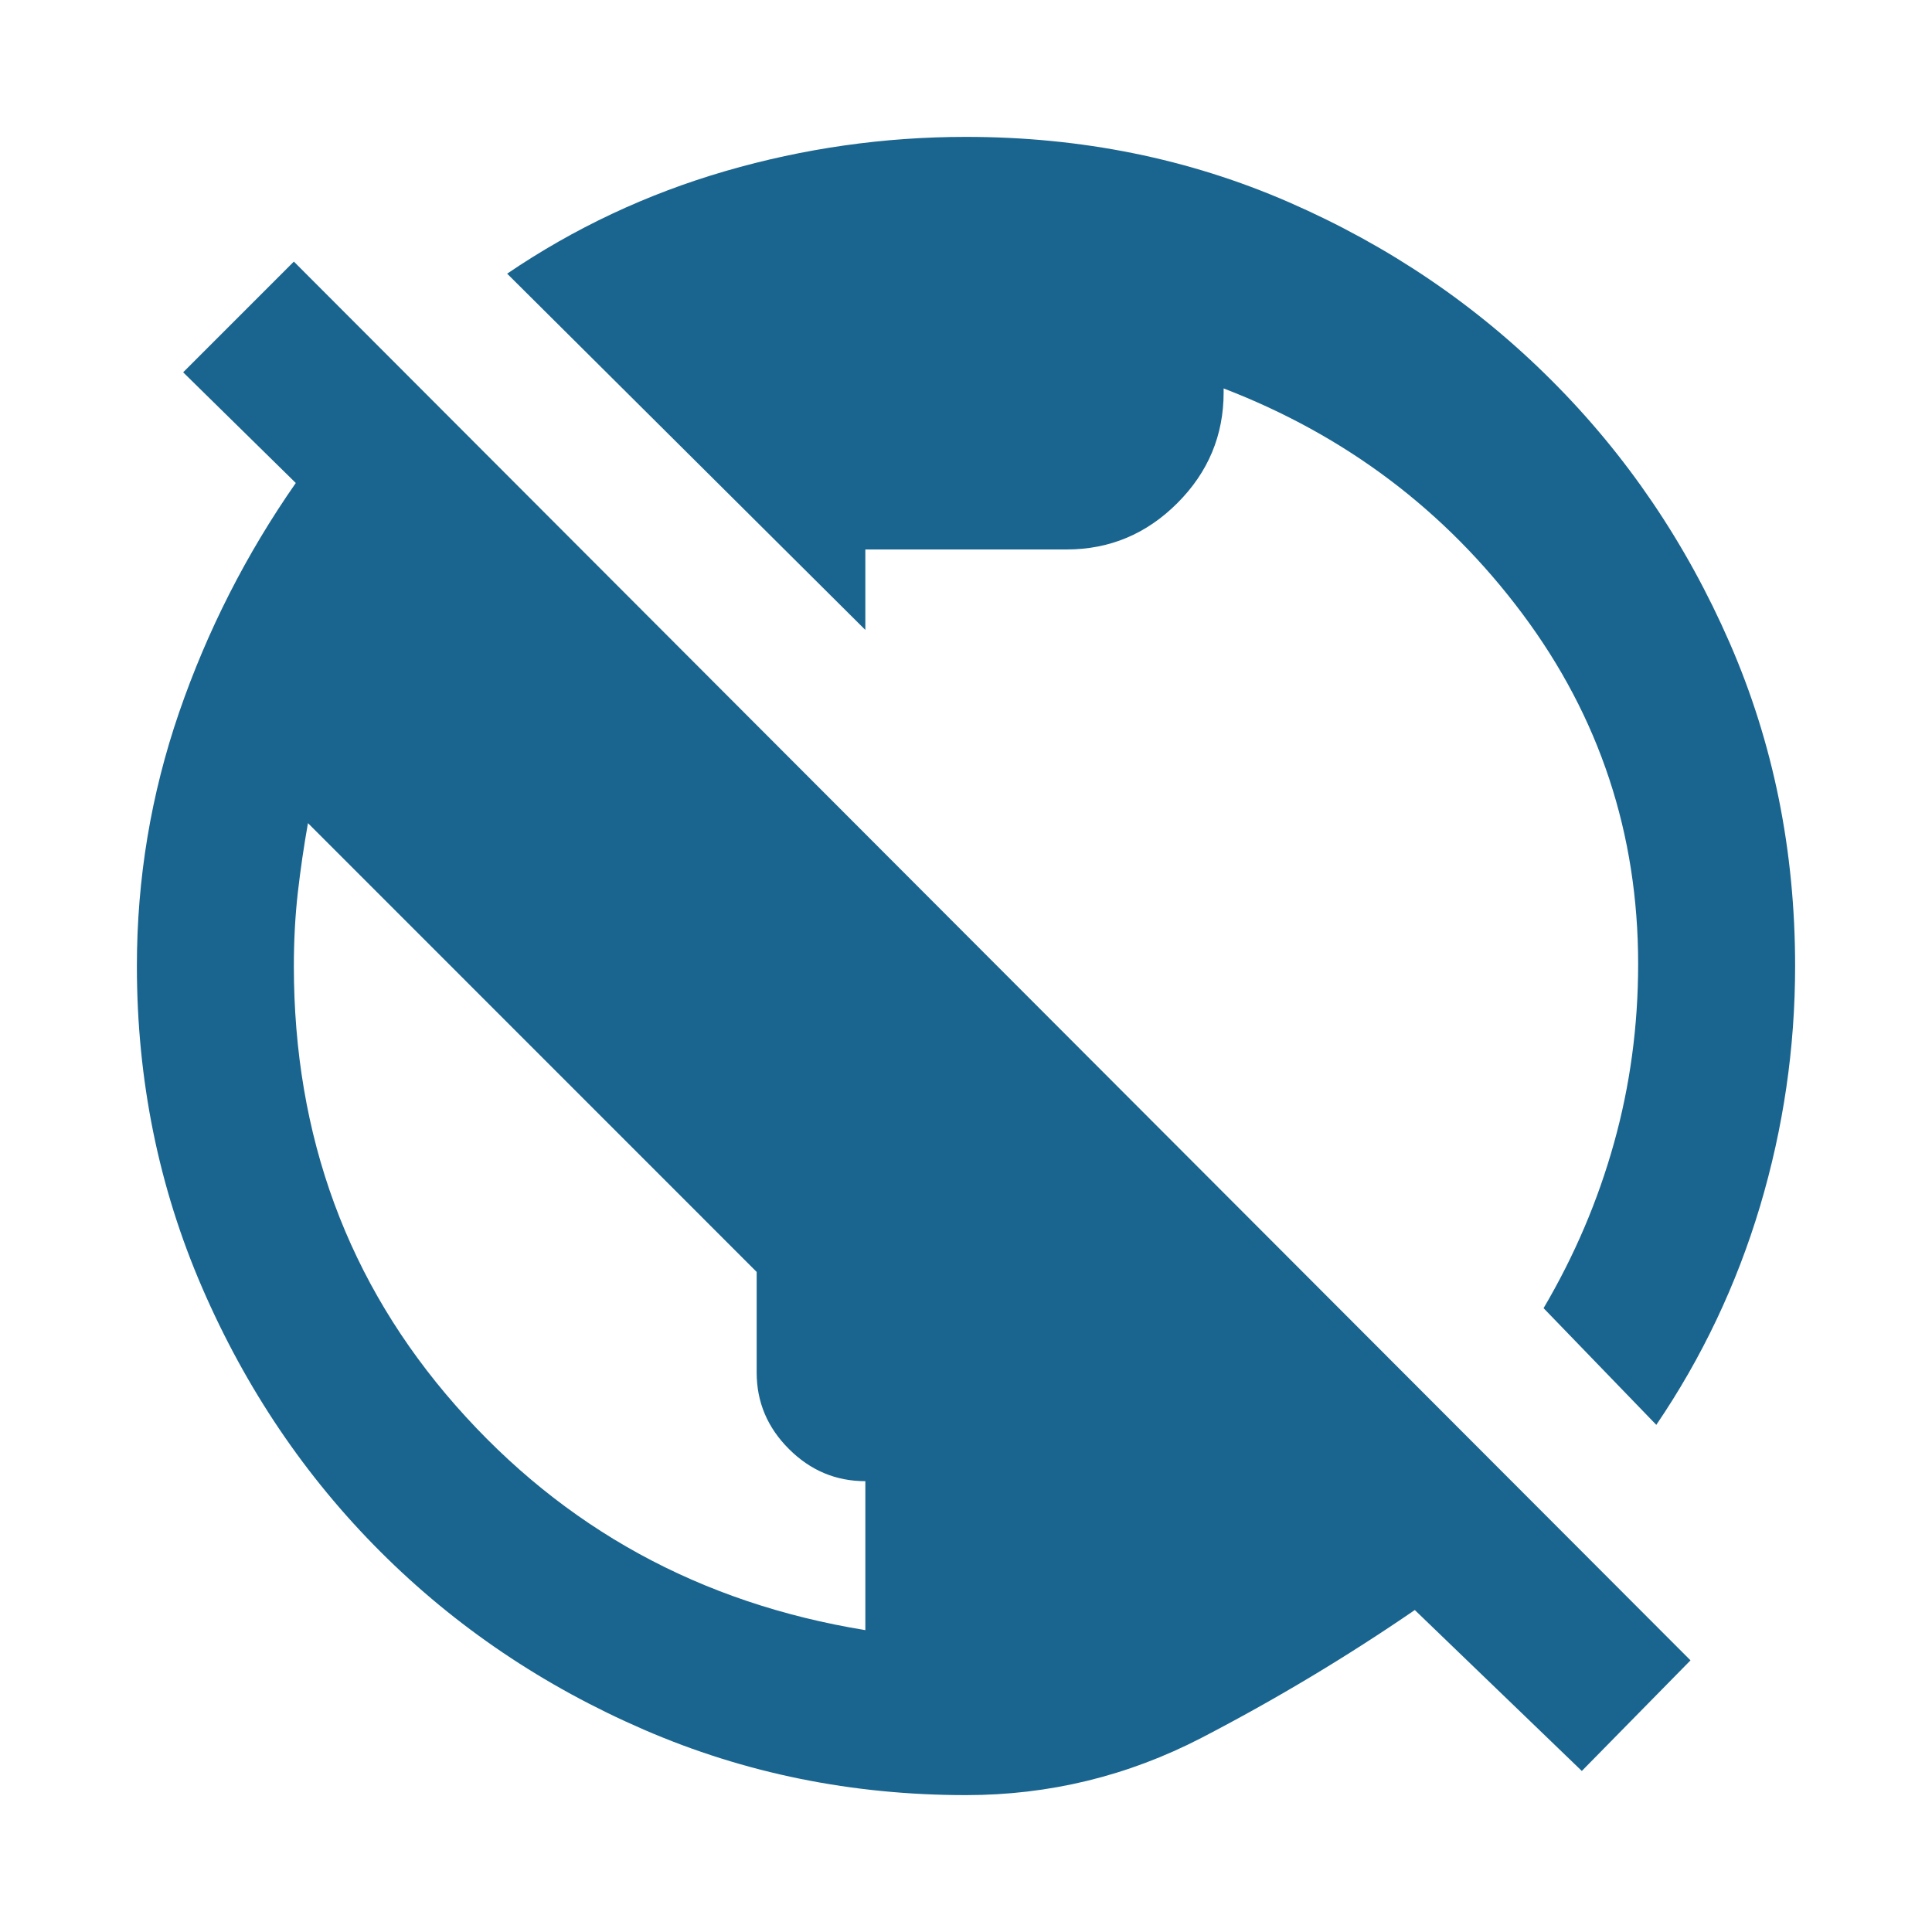 <svg xmlns="http://www.w3.org/2000/svg" width="20" height="20"><path fill="#1A658F" d="m16.375 18.333-1.729-1.666q-1.063.729-2.208 1.323-1.146.593-2.438.593-1.771 0-3.333-.677-1.563-.677-2.73-1.844-1.166-1.166-1.843-2.729-.677-1.562-.677-3.333 0-1.354.437-2.625Q2.292 6.104 3.062 5L1.896 3.854l1.146-1.146L17.5 17.188Zm-7.417-1.458v-1.542q-.458 0-.791-.333-.334-.333-.334-.792v-1.041L3.188 8.521q-.063.354-.105.719-.041.364-.041.76 0 2.646 1.677 4.552 1.677 1.906 4.239 2.323Zm8.188-2.125-1.167-1.208q.479-.813.729-1.709.25-.895.25-1.854 0-2.021-1.198-3.625t-3.093-2.333v.041q0 .667-.479 1.146-.48.48-1.146.48H8.958v.833L5.25 2.833q1.042-.708 2.26-1.062 1.219-.354 2.49-.354 1.792 0 3.344.677 1.552.677 2.718 1.844 1.167 1.166 1.844 2.718T18.583 10q0 1.271-.364 2.49-.365 1.218-1.073 2.26Z"/></svg>